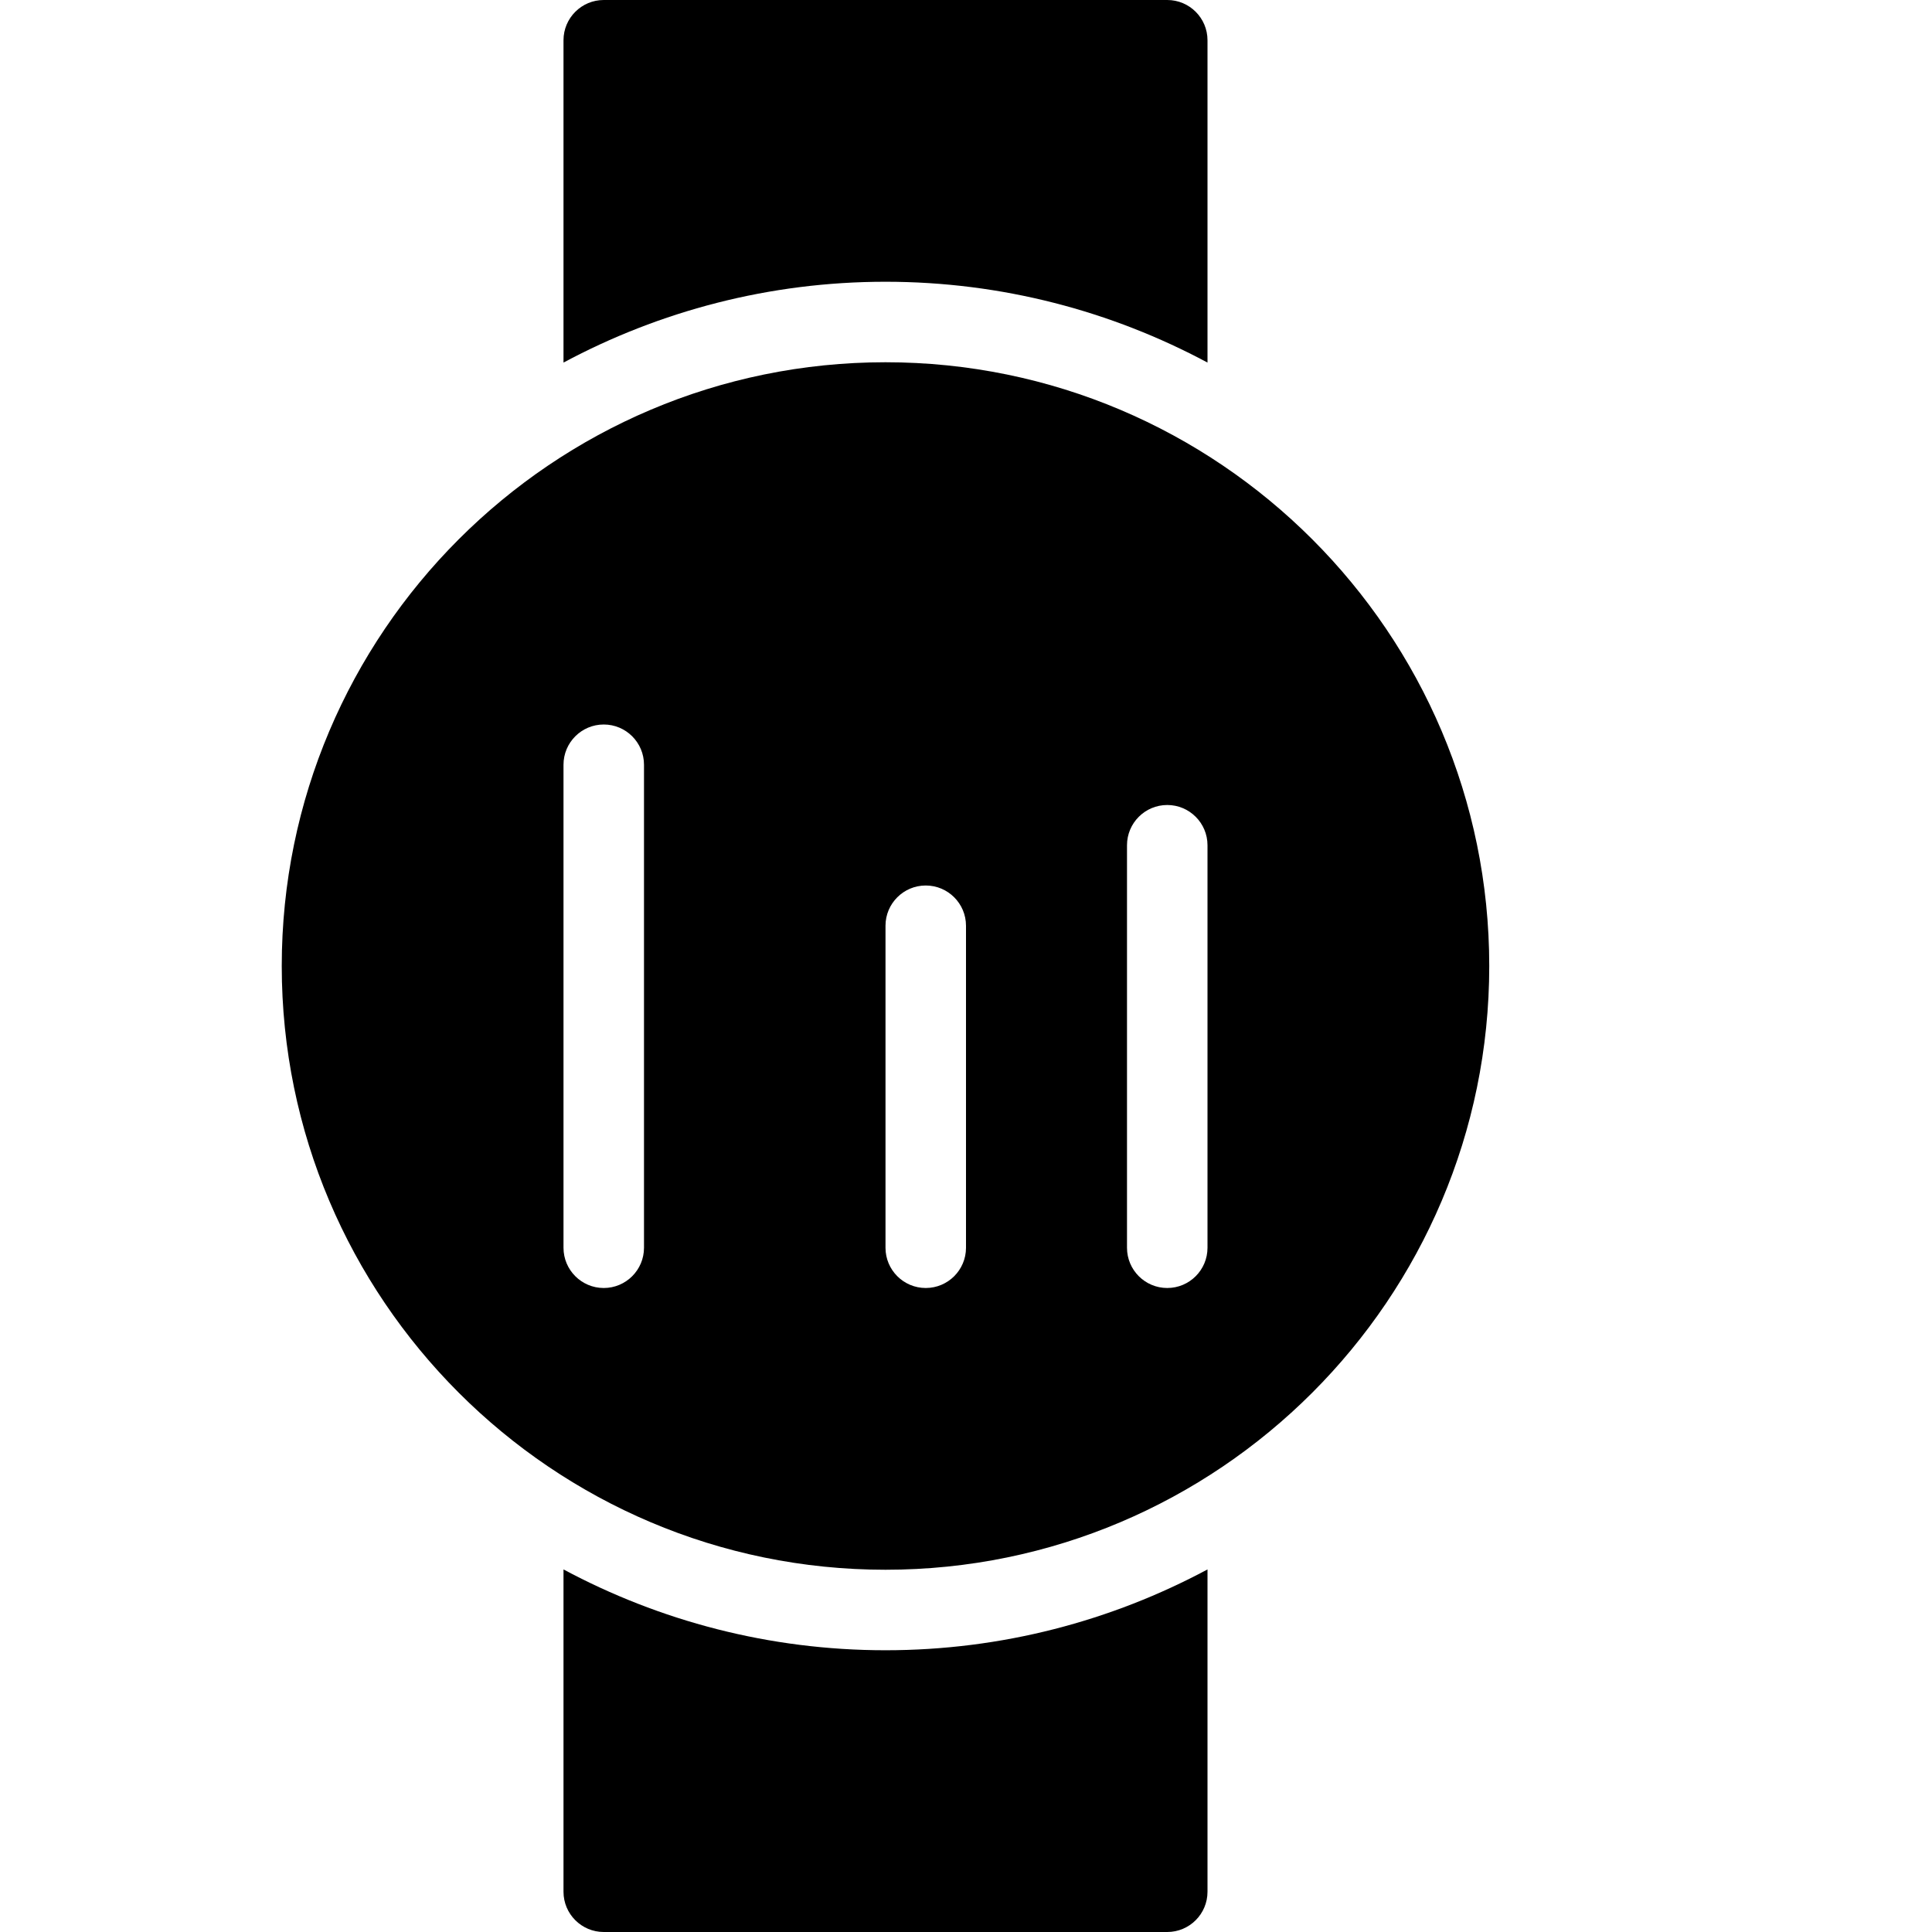 <?xml version="1.0" encoding="utf-8"?>
<!-- Generator: Adobe Illustrator 19.2.1, SVG Export Plug-In . SVG Version: 6.00 Build 0)  -->
<svg version="1.1" xmlns="http://www.w3.org/2000/svg" xmlns:xlink="http://www.w3.org/1999/xlink" x="0px" y="0px" width="24px"
	 height="24px" viewBox="0 0 24 24" enable-background="new 0 0 24 24" xml:space="preserve">
<g id="Filled_Icons_1_">
	<g id="Filled_Icons">
	</g>
	<g id="New_icons">
		<g>
			<g>
				<path d="M11,3.5c1.445,0,2.807,0.365,4,1.004V0.5C15,0.224,14.776,0,14.5,0h-7C7.224,0,7,0.224,7,0.5v4.004
					C8.193,3.865,9.555,3.5,11,3.5z"/>
				<path d="M11,20.5c-1.445,0-2.807-0.365-4-1.004V23.5C7,23.776,7.224,24,7.5,24h7c0.276,0,0.5-0.224,0.5-0.5v-4.004
					C13.807,20.135,12.445,20.5,11,20.5z"/>
			</g>
			<path d="M11,4.5c-4.136,0-7.5,3.364-7.5,7.5s3.364,7.5,7.5,7.5s7.5-3.364,7.5-7.5S15.136,4.5,11,4.5z M8,15.5
				C8,15.776,7.776,16,7.5,16S7,15.776,7,15.5v-6C7,9.224,7.224,9,7.5,9S8,9.224,8,9.5V15.5z M12,15.5c0,0.276-0.224,0.5-0.5,0.5
				S11,15.776,11,15.5v-4c0-0.276,0.224-0.5,0.5-0.5s0.5,0.224,0.5,0.5V15.5z M15,15.5c0,0.276-0.224,0.5-0.5,0.5S14,15.776,14,15.5
				v-5c0-0.276,0.224-0.5,0.5-0.5s0.5,0.224,0.5,0.5V15.5z"/>
		</g>
	</g>
</g>
<g id="Invisible_Shape">
	<rect fill="none" width="24" height="24"/>
</g>
</svg>
